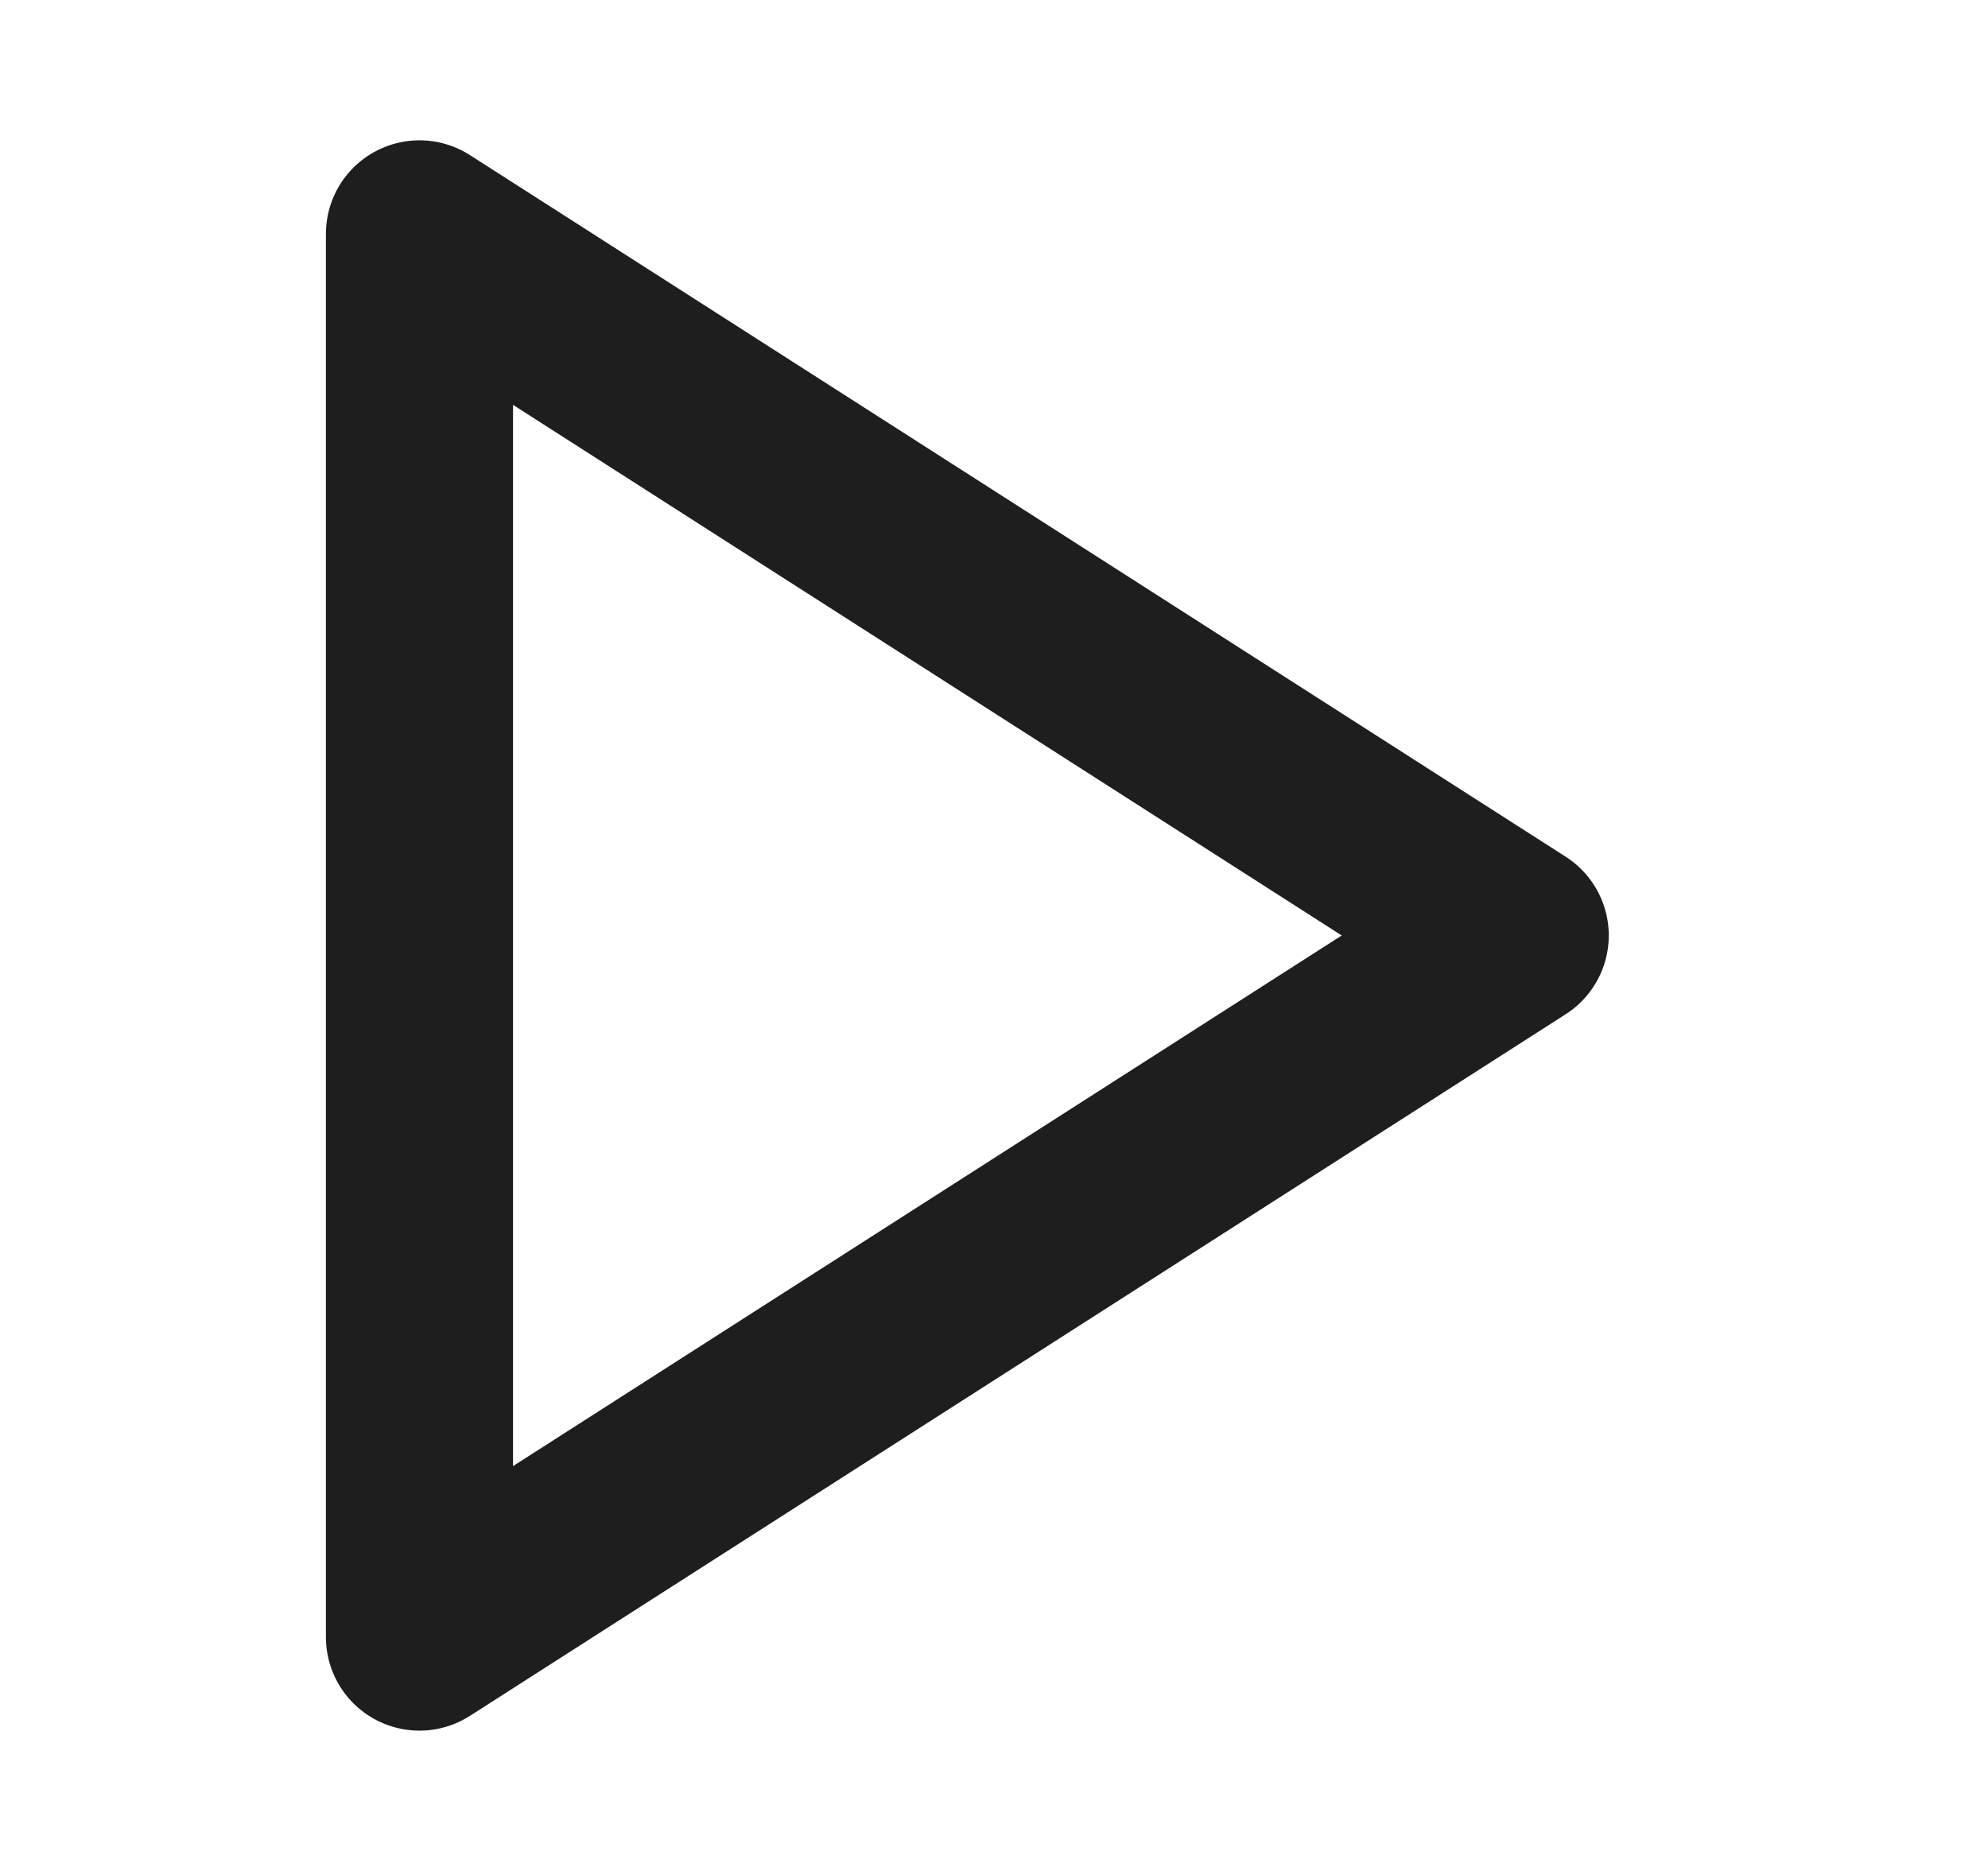 <svg width="17" height="16" viewBox="0 0 17 16" fill="none" xmlns="http://www.w3.org/2000/svg">
<path d="M3.587 2L12.957 8L3.587 14V2Z" stroke="#1E1E1E" stroke-width="1.6" stroke-linecap="round" stroke-linejoin="round"/>
</svg>
